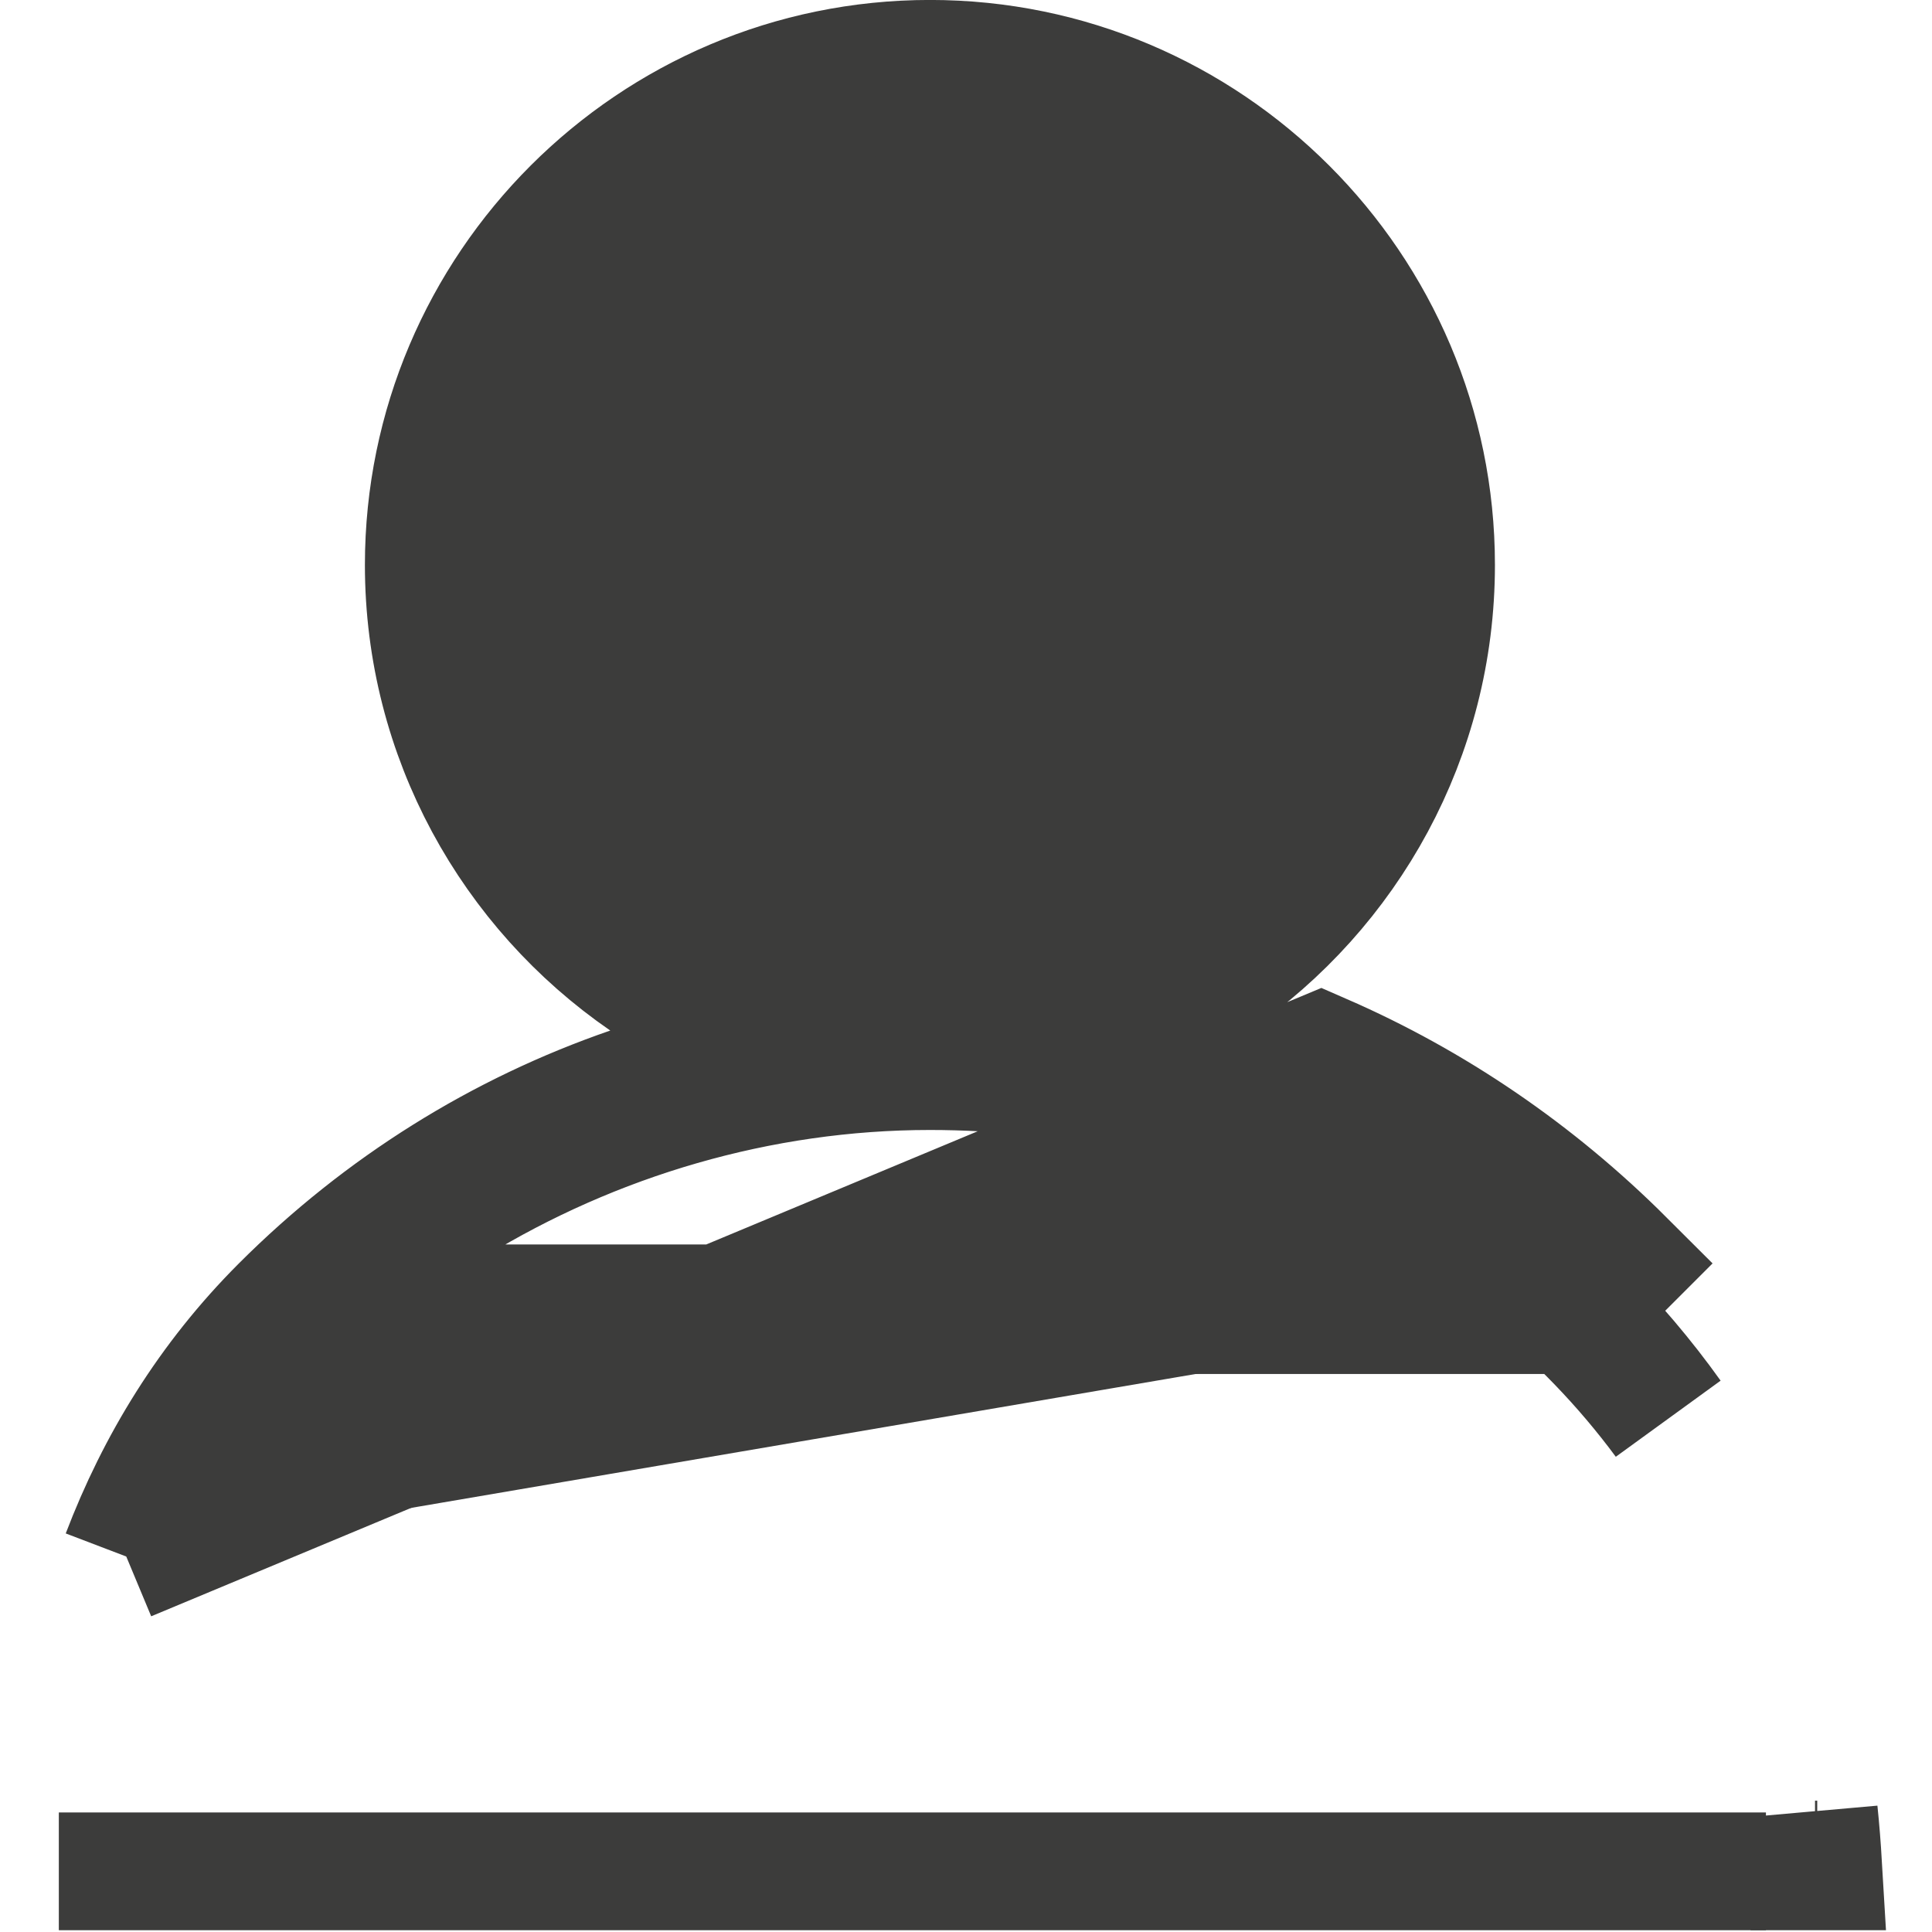 <svg width="20" height="20" viewBox="0 0 20 20" fill="none" xmlns="http://www.w3.org/2000/svg">
<path d="M1.307 16.113C2.731 13.087 6.082 11.027 9.627 11.027C12.635 11.027 15.559 12.372 17.266 14.682C16.987 14.291 16.668 13.915 16.306 13.553C16.306 13.553 16.306 13.553 16.306 13.553M1.307 16.113L13.673 10.956C14.818 11.455 15.87 12.17 16.78 13.079L16.306 13.553M1.307 16.113C1.664 15.177 2.193 14.307 2.947 13.553M1.307 16.113L2.947 13.553M16.306 13.553C15.276 12.523 14.051 11.762 12.717 11.302L11.463 10.869L12.555 10.116C13.915 9.18 14.805 7.615 14.805 5.848C14.805 2.994 12.481 0.67 9.627 0.67C6.772 0.67 4.448 2.994 4.448 5.848C4.448 7.615 5.338 9.18 6.698 10.116L7.791 10.869L6.536 11.302C5.202 11.762 3.977 12.523 2.947 13.553M16.306 13.553L2.947 13.553M18.768 18.762C18.787 18.943 18.801 19.126 18.812 19.311H18.789C18.788 19.125 18.781 18.942 18.768 18.762ZM4.688 5.848C4.688 8.572 6.903 10.787 9.627 10.787C12.35 10.787 14.565 8.572 14.565 5.848C14.565 3.125 12.35 0.91 9.627 0.91C6.903 0.91 4.688 3.125 4.688 5.848Z" fill="#3C3C3B" stroke="#3C3C3B" stroke-width="1.341"/>
<path d="M0.609 19.372H18.281" stroke="#3C3C3B" stroke-width="1.219"/>
</svg>
